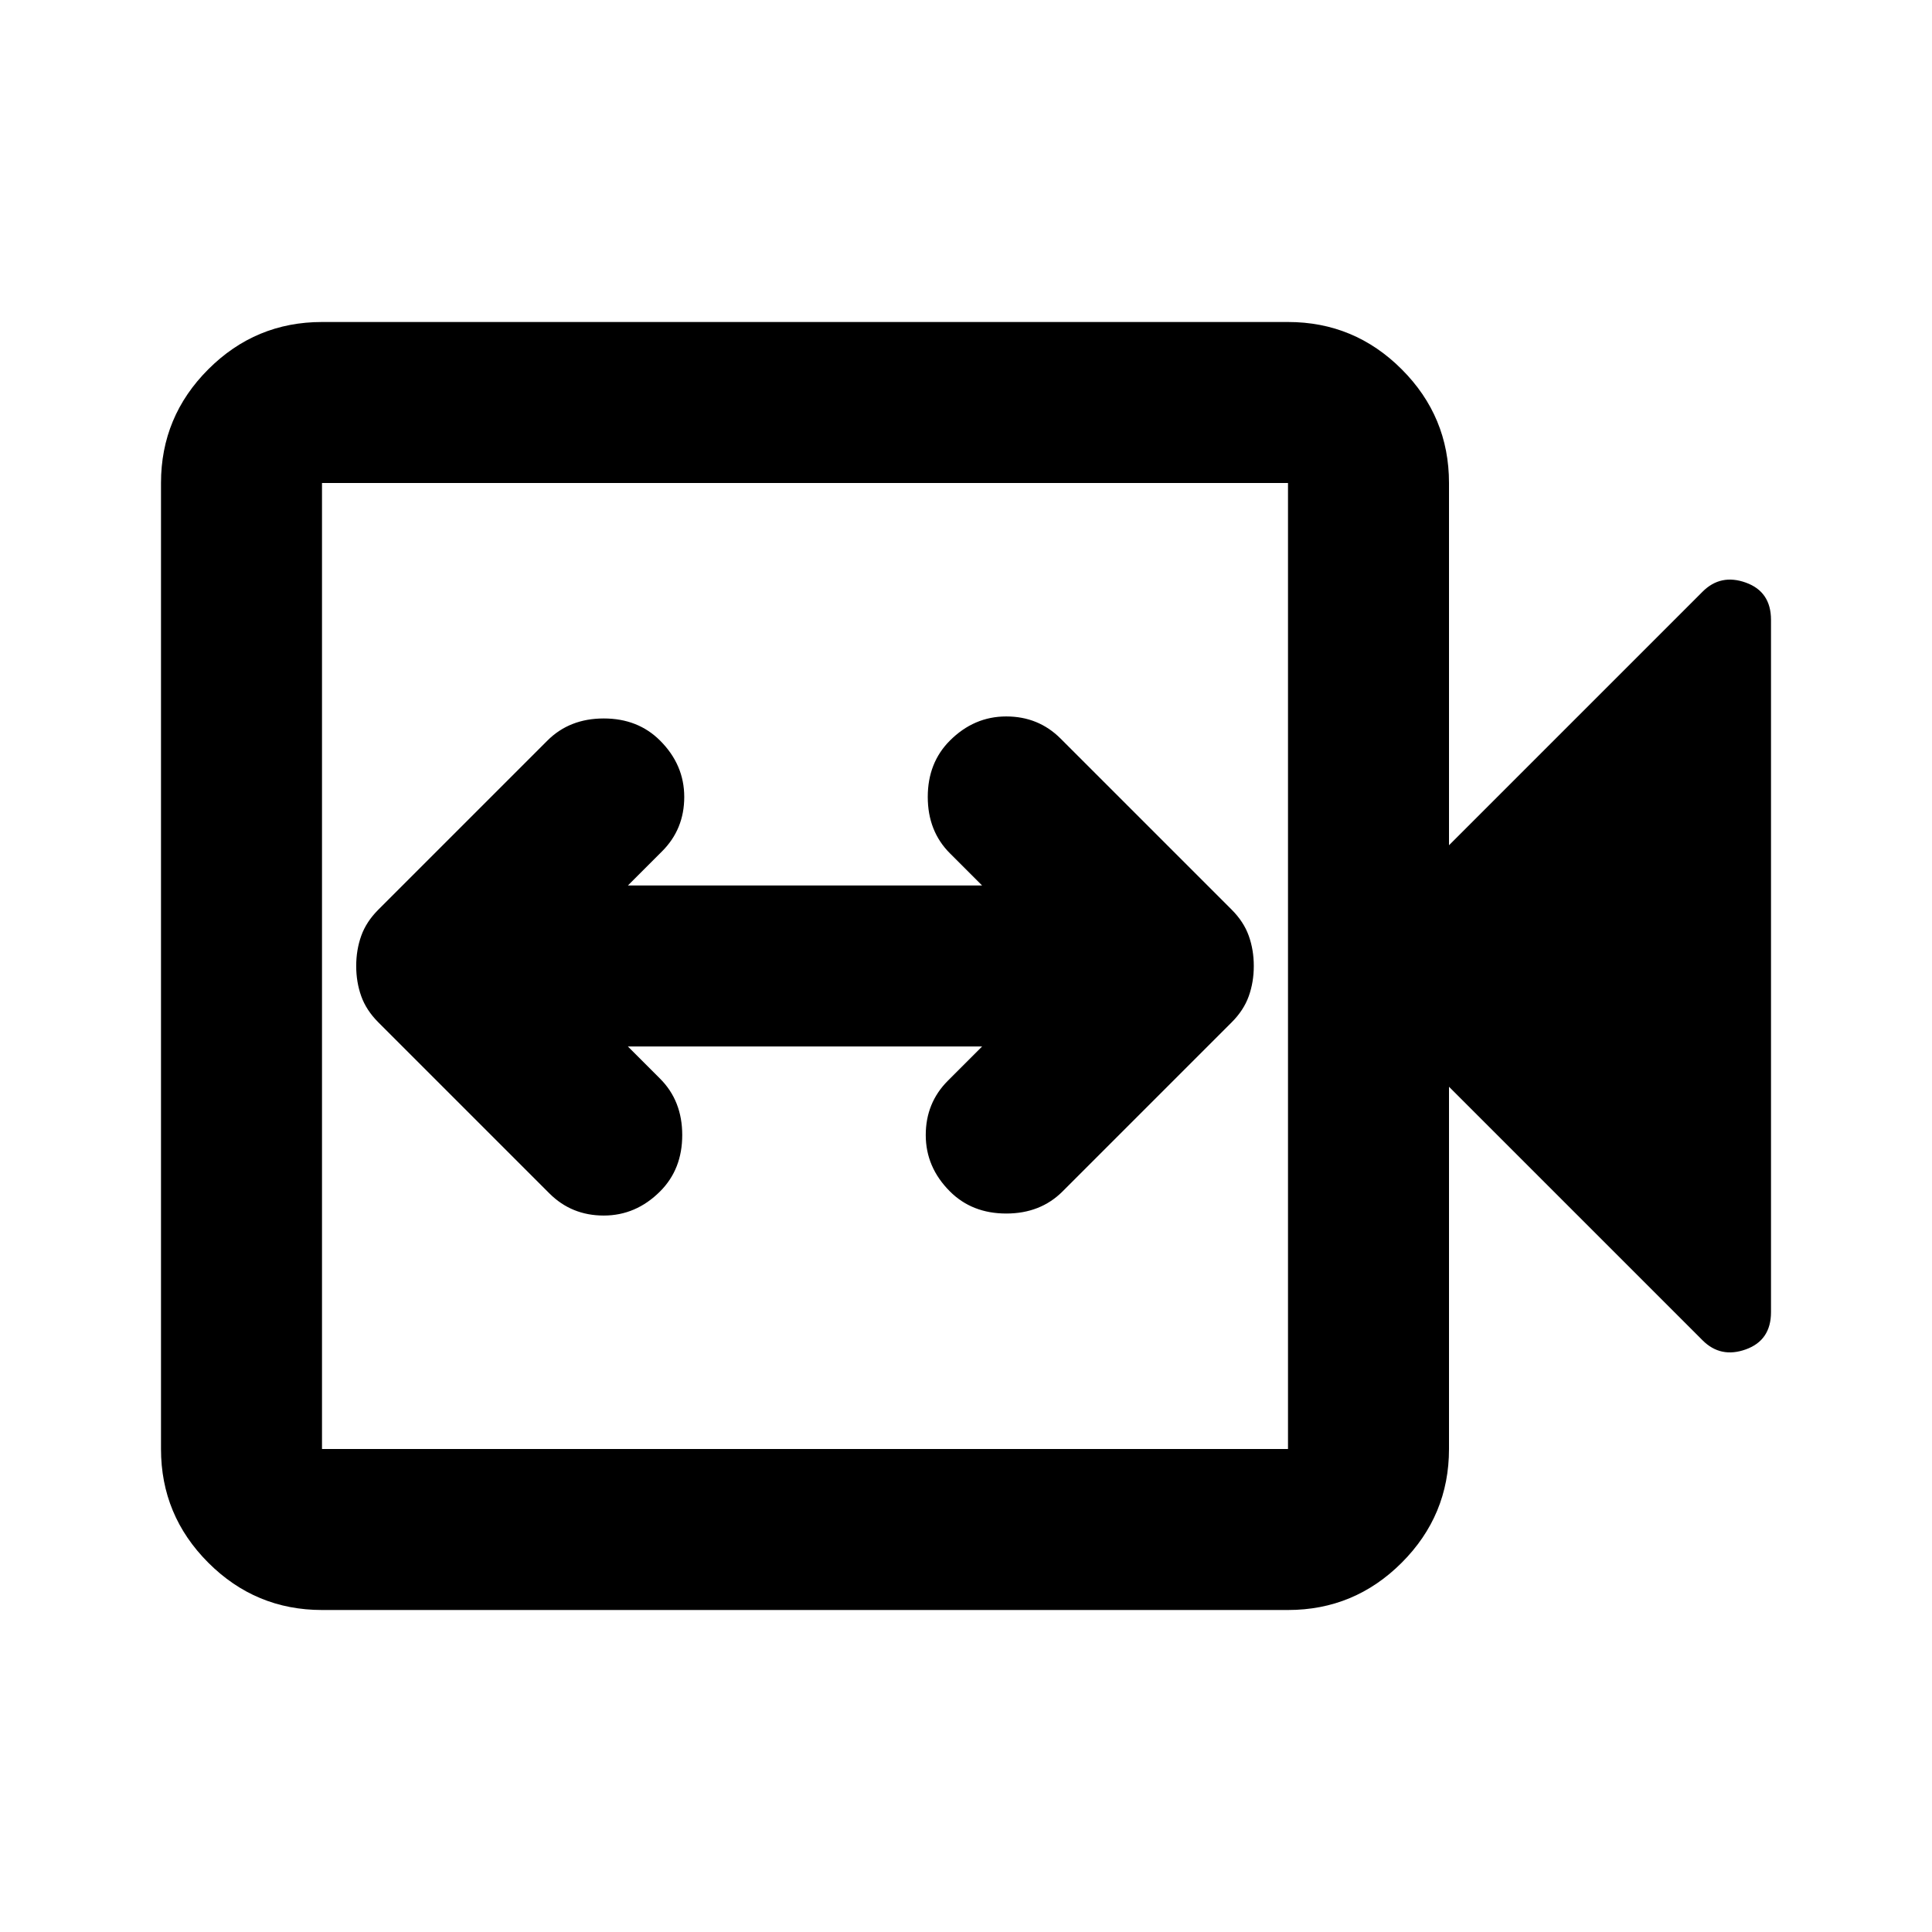 <svg aria-hidden="true" viewBox="0 -960 960 960" fill="currentColor">
  <path d="M273-367q11 11 27 11t28-12q11-11 11-28t-11-28l-16-16h176l-17 17q-11 11-11 27t12 28q11 11 28 11t28-11l84-84q6-6 8.5-13t2.5-15q0-8-2.5-15t-8.5-13l-85-85q-11-11-27-11t-28 12q-11 11-11 28t11 28l16 16H312l17-17q11-11 11-27t-12-28q-11-11-28-11t-28 11l-84 84q-6 6-8.5 13t-2.5 15q0 8 2.5 15t8.5 13l85 85ZM160-160q-33 0-56.5-23.5T80-240v-480q0-33 23.5-56.5T160-800h480q33 0 56.5 23.5T720-720v180l126-126q9-9 21.5-4.5T880-652v344q0 14-12.5 18.5T846-294L720-420v180q0 33-23.5 56.5T640-160H160Zm0-80h480v-480H160v480Zm0 0v-480 480Z"/>
</svg>
